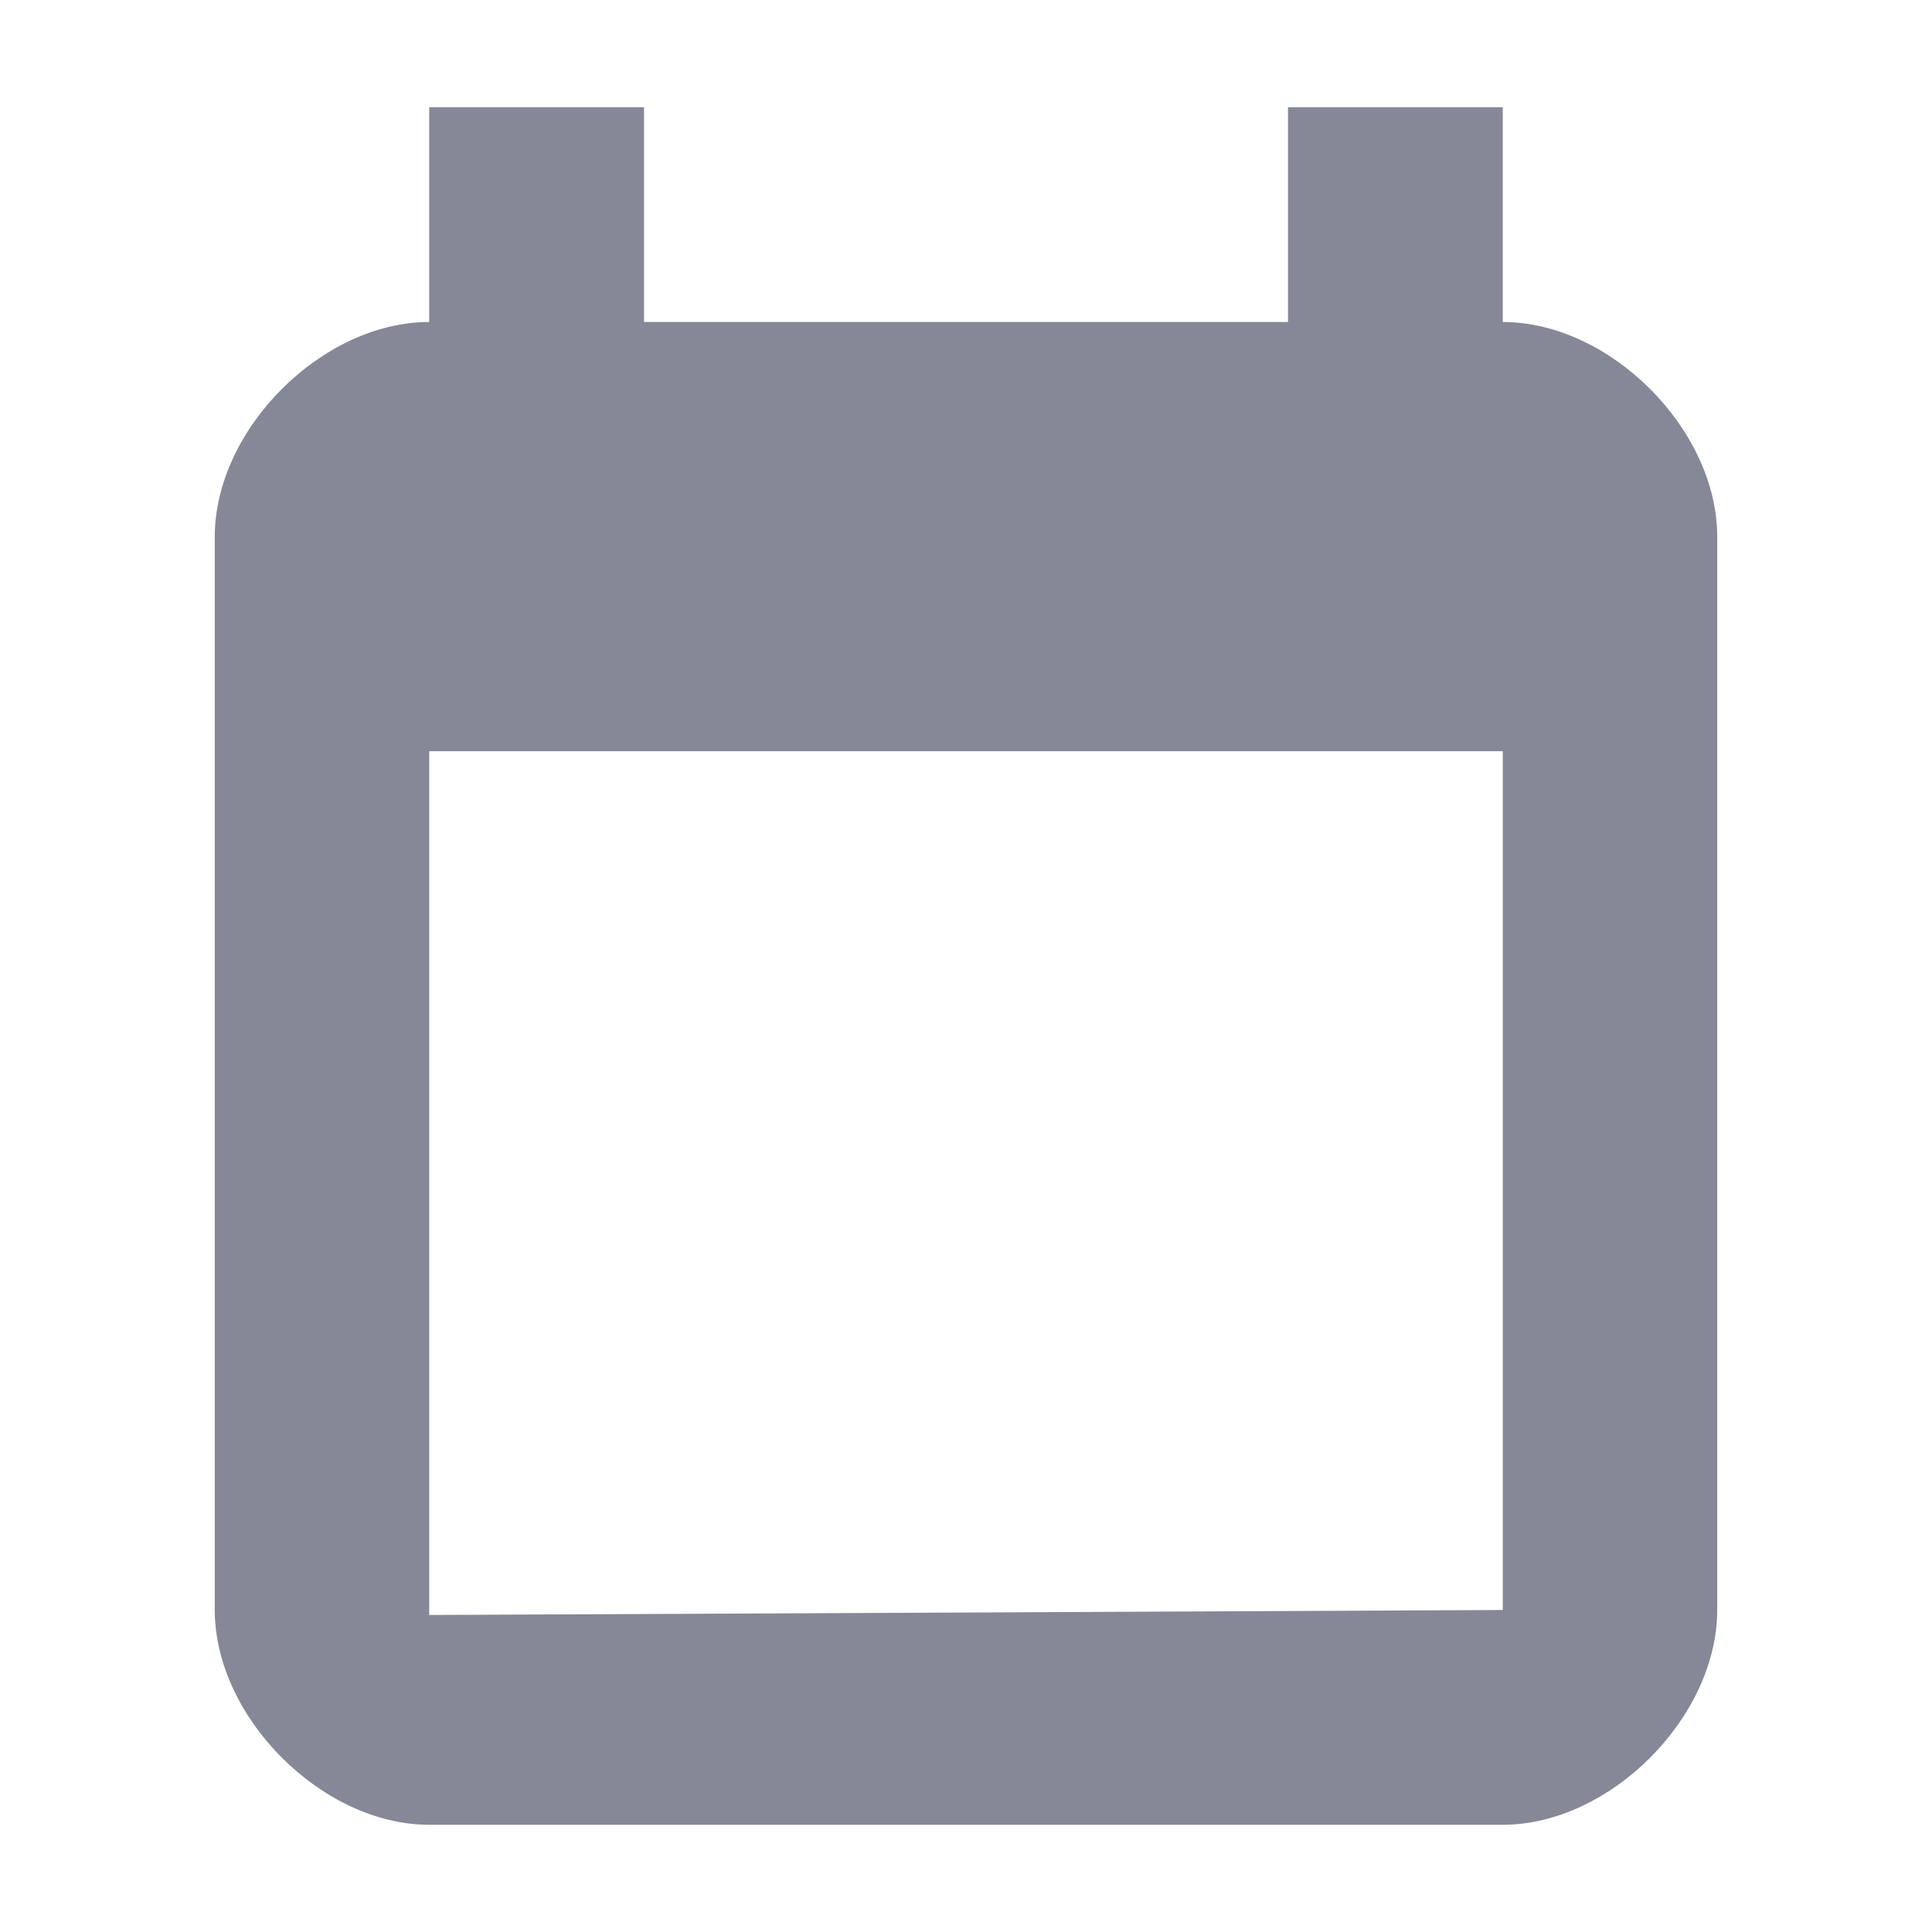 <svg viewBox="0 0 24 24" xmlns="http://www.w3.org/2000/svg">
<g fill="#858997">
<path d="m18.668 4v-2.668h-2.668v2.668h-8v-2.668h-2.668v2.668c-1.332 0-2.664 1.332-2.664 2.668v13.332c0 1.332 1.332 2.668 2.664 2.668h13.336c1.332 0 2.664-1.336 2.664-2.668v-13.332c0-1.336-1.332-2.668-2.664-2.668zm0 16-13.336 0.062v-10.73h13.336z" fill="#858896"/>
</g>
</svg>